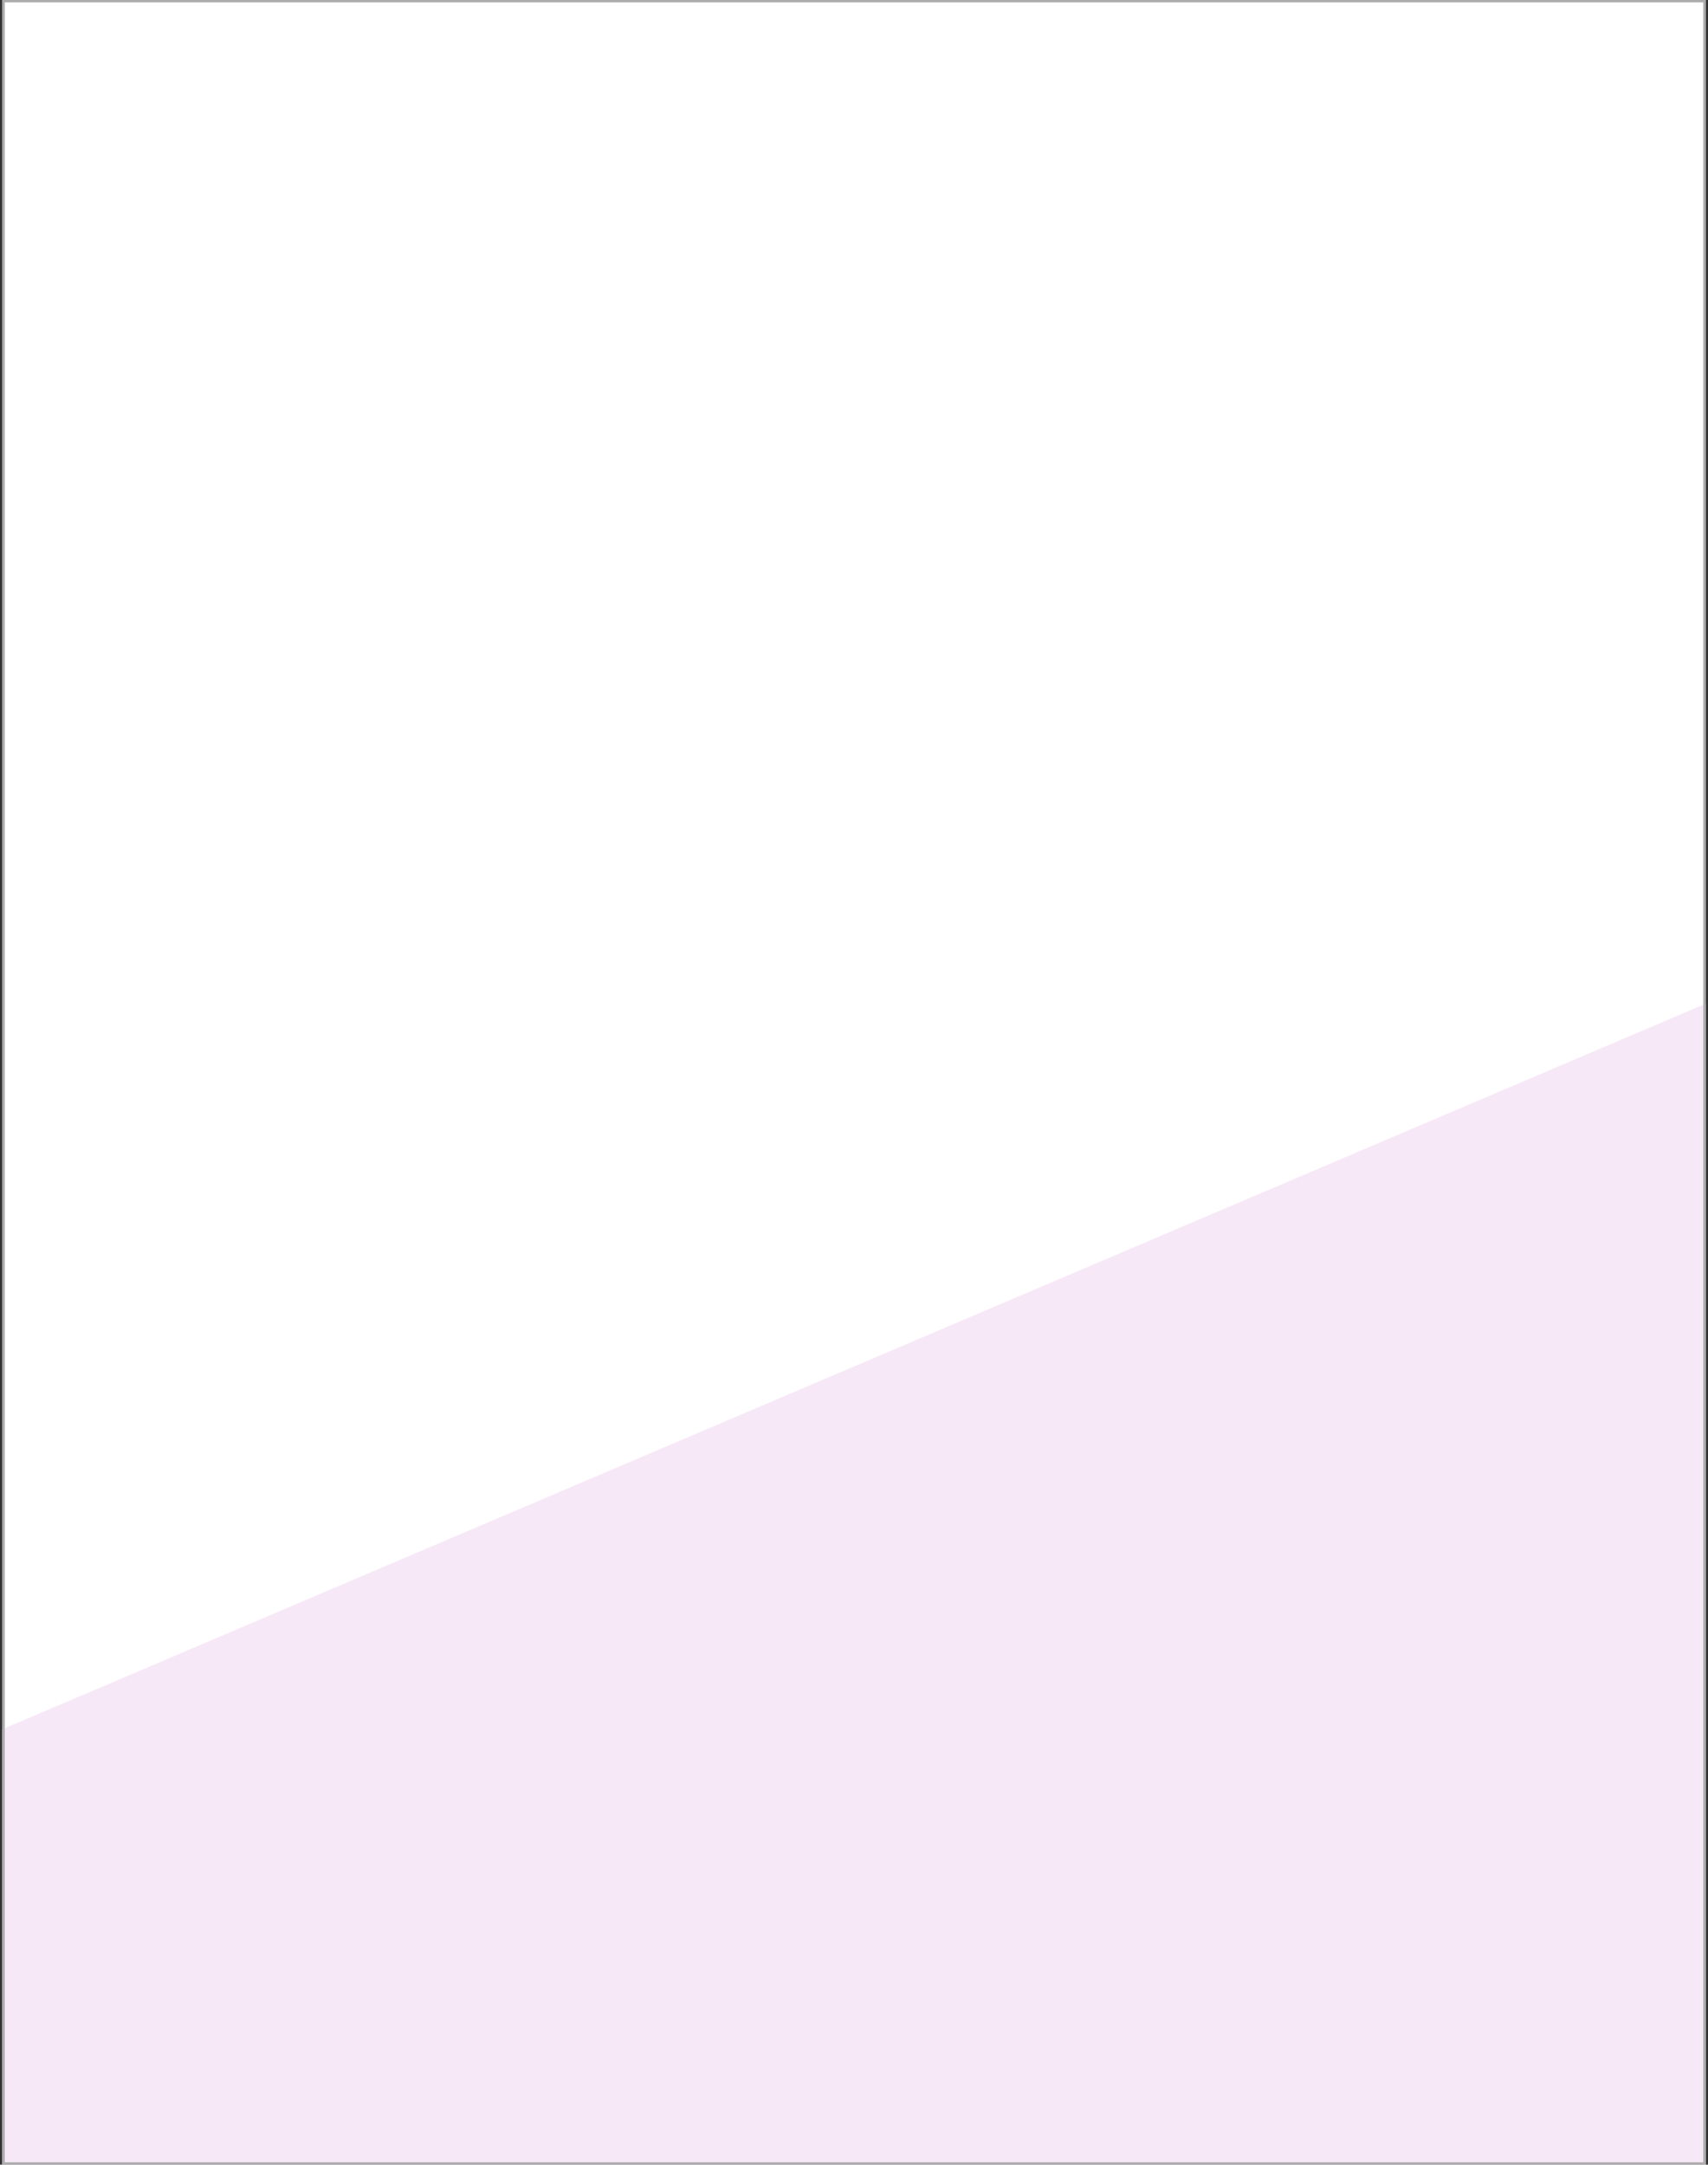 <svg width="359" height="455" viewBox="0 0 359 455" fill="none" xmlns="http://www.w3.org/2000/svg">
<rect x="0" y="0" width="359" height="455" fill="#333333" stroke="none"/>
<g clip-path="url(#clip0_2687_18116)">
<rect x="0.505" width="358" height="455" fill="white"/>
<path d="M0.505 363.473L358.505 210.973V454.973H0.505V363.473Z" fill="#F7E8F7"/>
</g>
<rect x="0.755" y="0.25" width="357.5" height="454.5" stroke="#ACACAC" stroke-width="0.5"/>
<defs>
<clipPath id="clip0_2687_18116">
<rect x="0.505" width="358" height="455" fill="white"/>
</clipPath>
</defs>
</svg>
